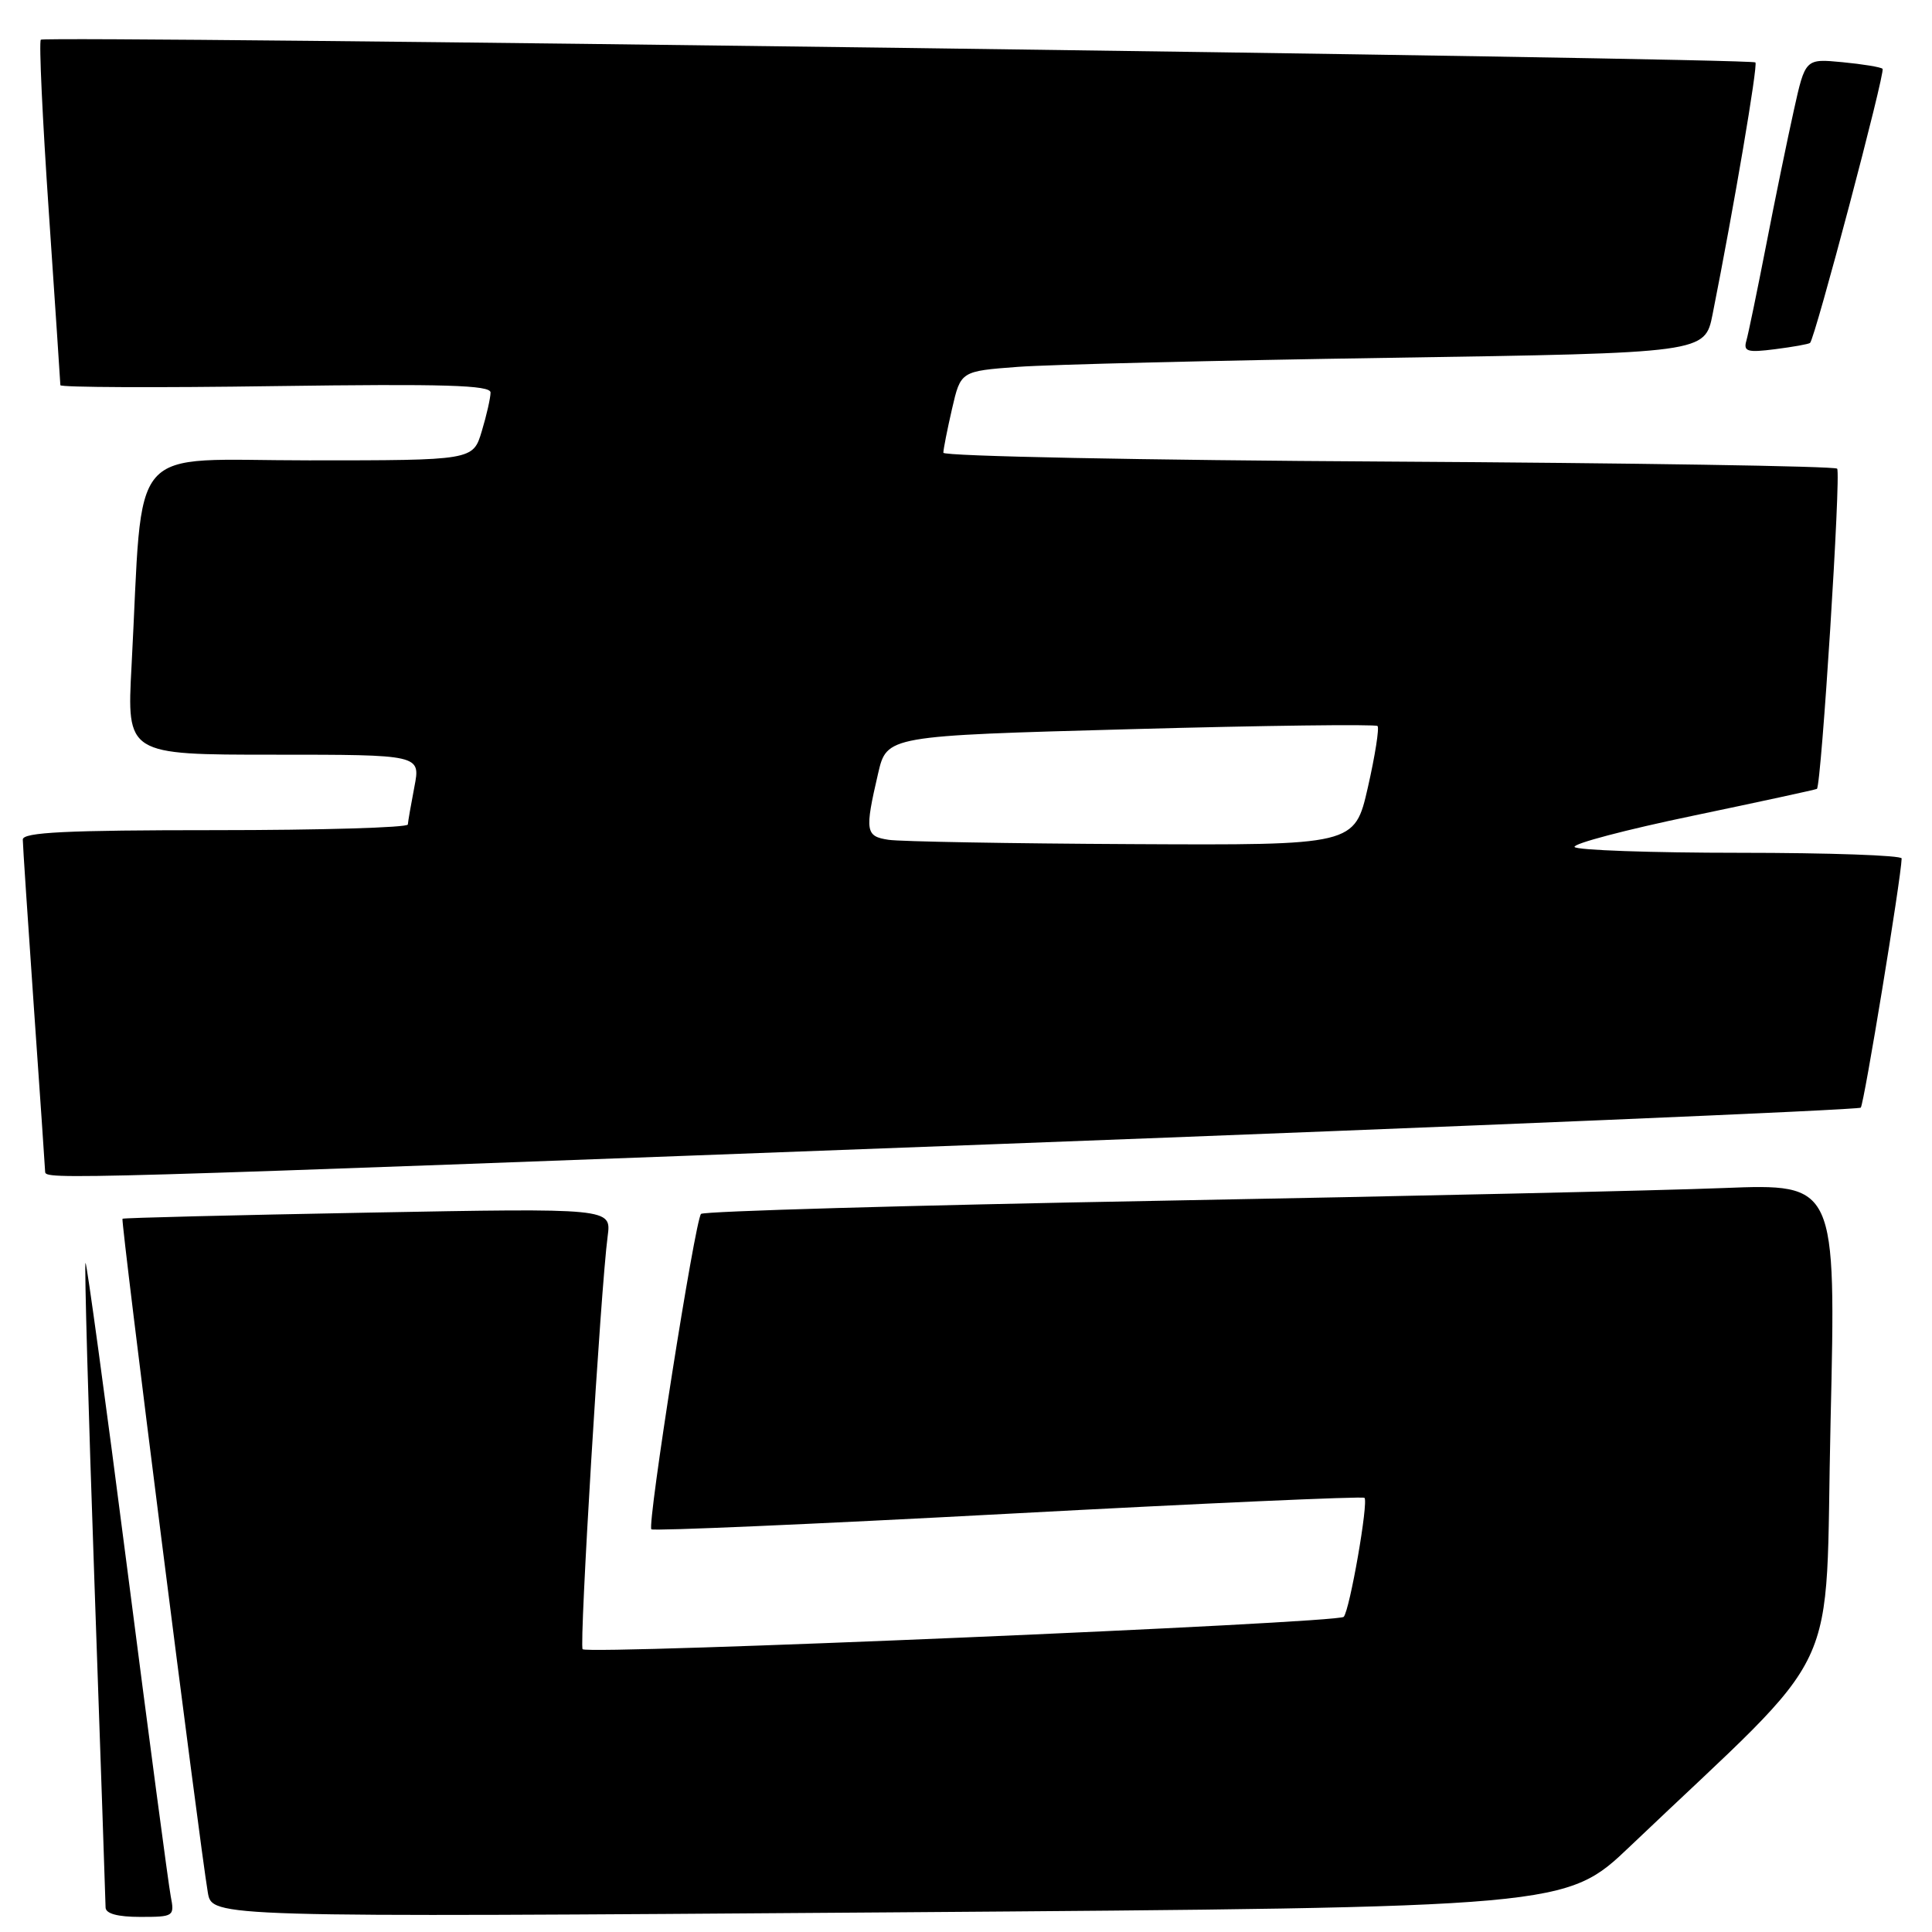 <?xml version="1.0" encoding="UTF-8" standalone="no"?>
<!DOCTYPE svg PUBLIC "-//W3C//DTD SVG 1.1//EN" "http://www.w3.org/Graphics/SVG/1.1/DTD/svg11.dtd" >
<svg xmlns="http://www.w3.org/2000/svg" xmlns:xlink="http://www.w3.org/1999/xlink" version="1.1" viewBox="0 0 256 256">
 <g >
 <path fill="currentColor"
d=" M 22.62 251.25 C 22.33 249.74 19.73 230.18 16.85 207.78 C 13.97 185.38 11.48 167.19 11.33 167.34 C 11.17 167.50 11.70 186.50 12.51 209.56 C 13.32 232.63 13.98 252.06 13.99 252.75 C 14.00 253.57 15.59 254.00 18.58 254.00 C 23.04 254.00 23.14 253.93 22.62 251.25 Z  M 216.02 244.62 C 244.76 217.24 241.74 223.62 242.56 188.38 C 243.29 156.84 243.29 156.84 228.39 157.42 C 220.20 157.75 186.50 158.50 153.50 159.11 C 120.50 159.71 93.23 160.49 92.89 160.85 C 92.09 161.71 85.73 202.07 86.31 202.64 C 86.55 202.88 107.82 201.96 133.58 200.58 C 159.33 199.20 180.58 198.25 180.80 198.47 C 181.35 199.02 178.86 213.31 178.05 214.24 C 177.34 215.07 77.96 219.29 77.20 218.53 C 76.73 218.06 79.59 170.77 80.52 163.79 C 81.01 160.08 81.01 160.08 48.76 160.68 C 31.01 161.01 16.38 161.37 16.23 161.49 C 15.97 161.69 26.43 244.24 27.54 250.78 C 28.10 254.05 28.10 254.05 117.80 253.40 C 207.50 252.74 207.50 252.74 216.02 244.62 Z  M 131.77 151.61 C 194.61 149.24 246.27 147.06 246.56 146.77 C 246.99 146.34 251.90 116.41 251.98 113.75 C 251.99 113.34 242.35 113.00 230.56 113.00 C 218.77 113.00 208.90 112.65 208.64 112.23 C 208.38 111.80 215.44 109.94 224.33 108.09 C 233.22 106.23 240.61 104.63 240.75 104.53 C 241.34 104.07 243.97 62.63 243.43 62.10 C 243.10 61.77 216.32 61.35 183.92 61.16 C 151.51 60.98 125.00 60.45 125.00 59.99 C 125.00 59.53 125.52 56.91 126.15 54.17 C 127.30 49.18 127.30 49.18 134.90 48.61 C 139.08 48.30 161.27 47.76 184.20 47.41 C 225.91 46.77 225.91 46.77 226.93 41.63 C 229.77 27.34 232.95 8.62 232.60 8.27 C 232.03 7.69 5.97 4.70 5.41 5.26 C 5.15 5.52 5.63 15.80 6.47 28.11 C 7.31 40.43 7.99 50.74 8.00 51.04 C 8.00 51.33 20.82 51.39 36.50 51.16 C 58.90 50.85 65.00 51.03 65.00 52.01 C 65.00 52.70 64.48 55.01 63.84 57.13 C 62.68 61.00 62.68 61.00 40.95 61.00 C 16.46 61.00 19.04 58.02 17.43 88.25 C 16.80 100.00 16.80 100.00 36.27 100.00 C 55.73 100.00 55.73 100.00 54.91 104.25 C 54.46 106.59 54.07 108.84 54.04 109.25 C 54.02 109.66 42.52 110.00 28.50 110.00 C 8.76 110.00 3.00 110.28 3.02 111.25 C 3.02 111.94 3.69 121.95 4.49 133.50 C 5.30 145.05 5.97 154.84 5.98 155.25 C 6.01 156.34 7.08 156.31 131.77 151.61 Z  M 239.84 45.44 C 240.49 44.89 249.85 9.52 249.45 9.12 C 249.23 8.89 246.83 8.50 244.13 8.24 C 239.21 7.77 239.21 7.77 237.69 14.63 C 236.85 18.41 235.19 26.45 234.02 32.50 C 232.84 38.55 231.66 44.25 231.40 45.16 C 230.99 46.58 231.55 46.74 235.21 46.27 C 237.57 45.97 239.65 45.60 239.84 45.44 Z  M 117.75 111.28 C 114.68 110.82 114.57 110.16 116.35 102.50 C 117.51 97.50 117.51 97.50 149.79 96.62 C 167.55 96.13 182.28 95.95 182.53 96.20 C 182.78 96.45 182.21 100.11 181.25 104.33 C 179.50 112.00 179.50 112.00 150.00 111.85 C 133.78 111.77 119.26 111.51 117.75 111.28 Z "/>
</g>
</svg>